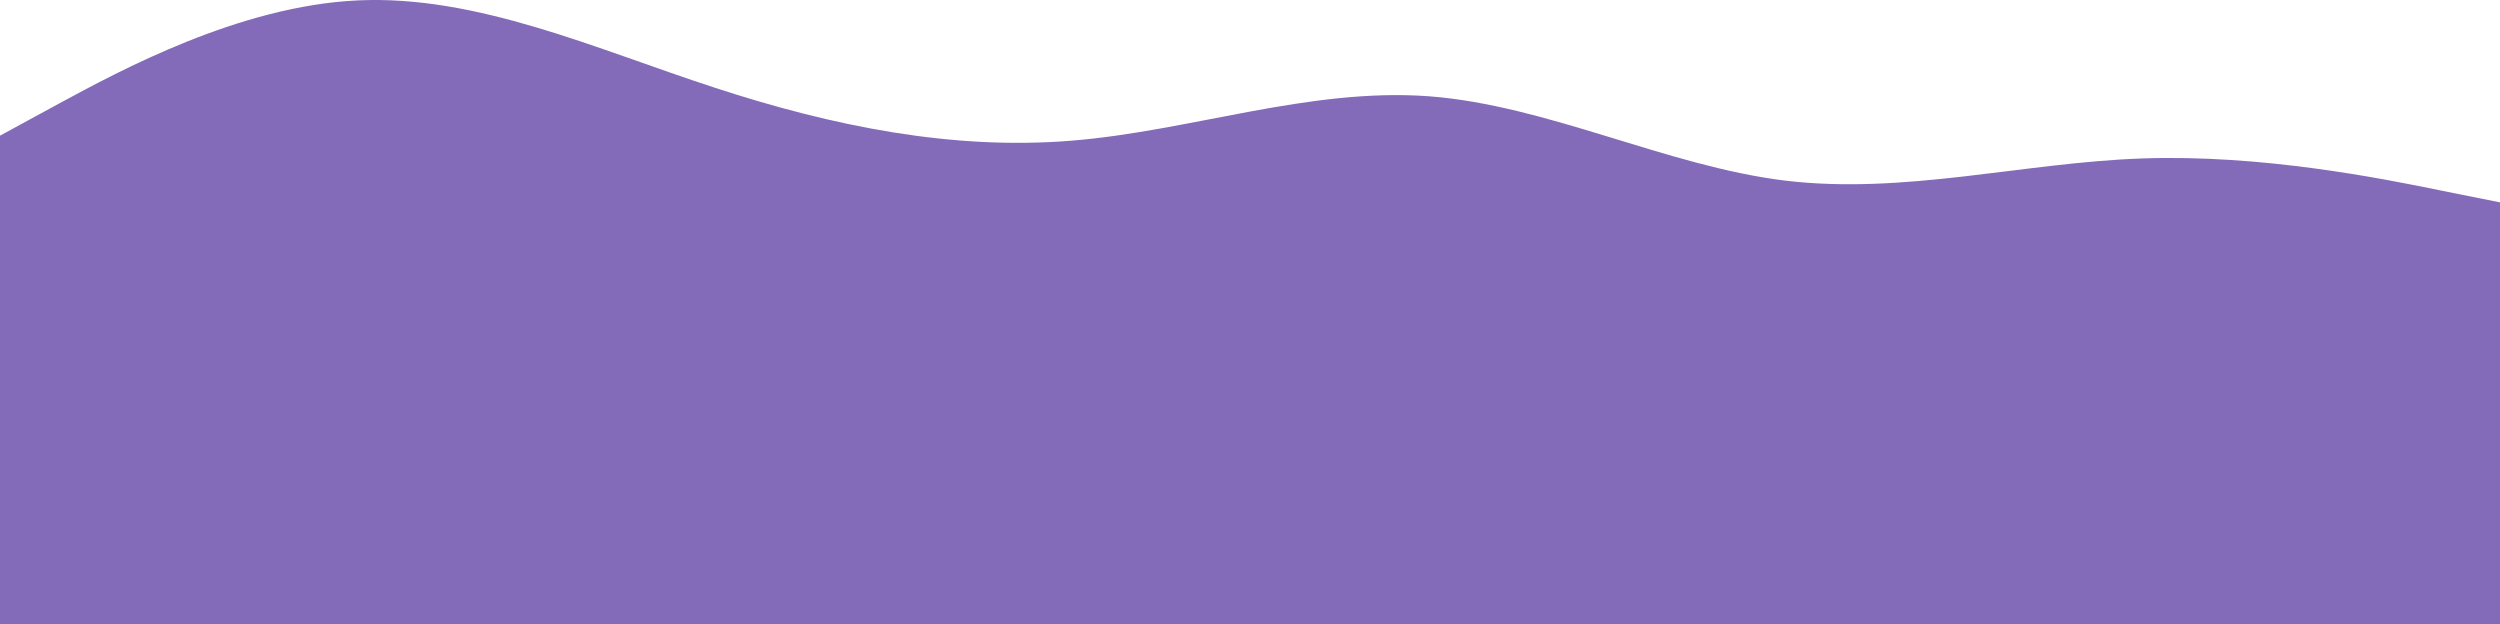 <?xml version="1.0" encoding="UTF-8"?>
<svg id="visual" width="900" height="224.8" version="1.1" viewBox="0 0 900 224.8" xmlns="http://www.w3.org/2000/svg">
			<path id="path1" d="m0 48.84 21.5-11.7c21.5-11.6 64.5-35 107.3-37 42.9-2 85.5 17.4 128.4 31.4 42.8 14 85.8 22.6 128.6 19.1 42.9-3.5 85.5-19.1 128.4-16 42.8 3.2 85.8 25.2 128.6 30.4 42.9 5.1 85.5-6.5 128.4-8 42.8-1.5 85.8 7.1 107.3 11.5l21.5 4.3v152h-21.5-107.3-128.4-128.6-128.4-128.6-128.4-107.3-21.5z" fill="#836bba"/>
</svg>
